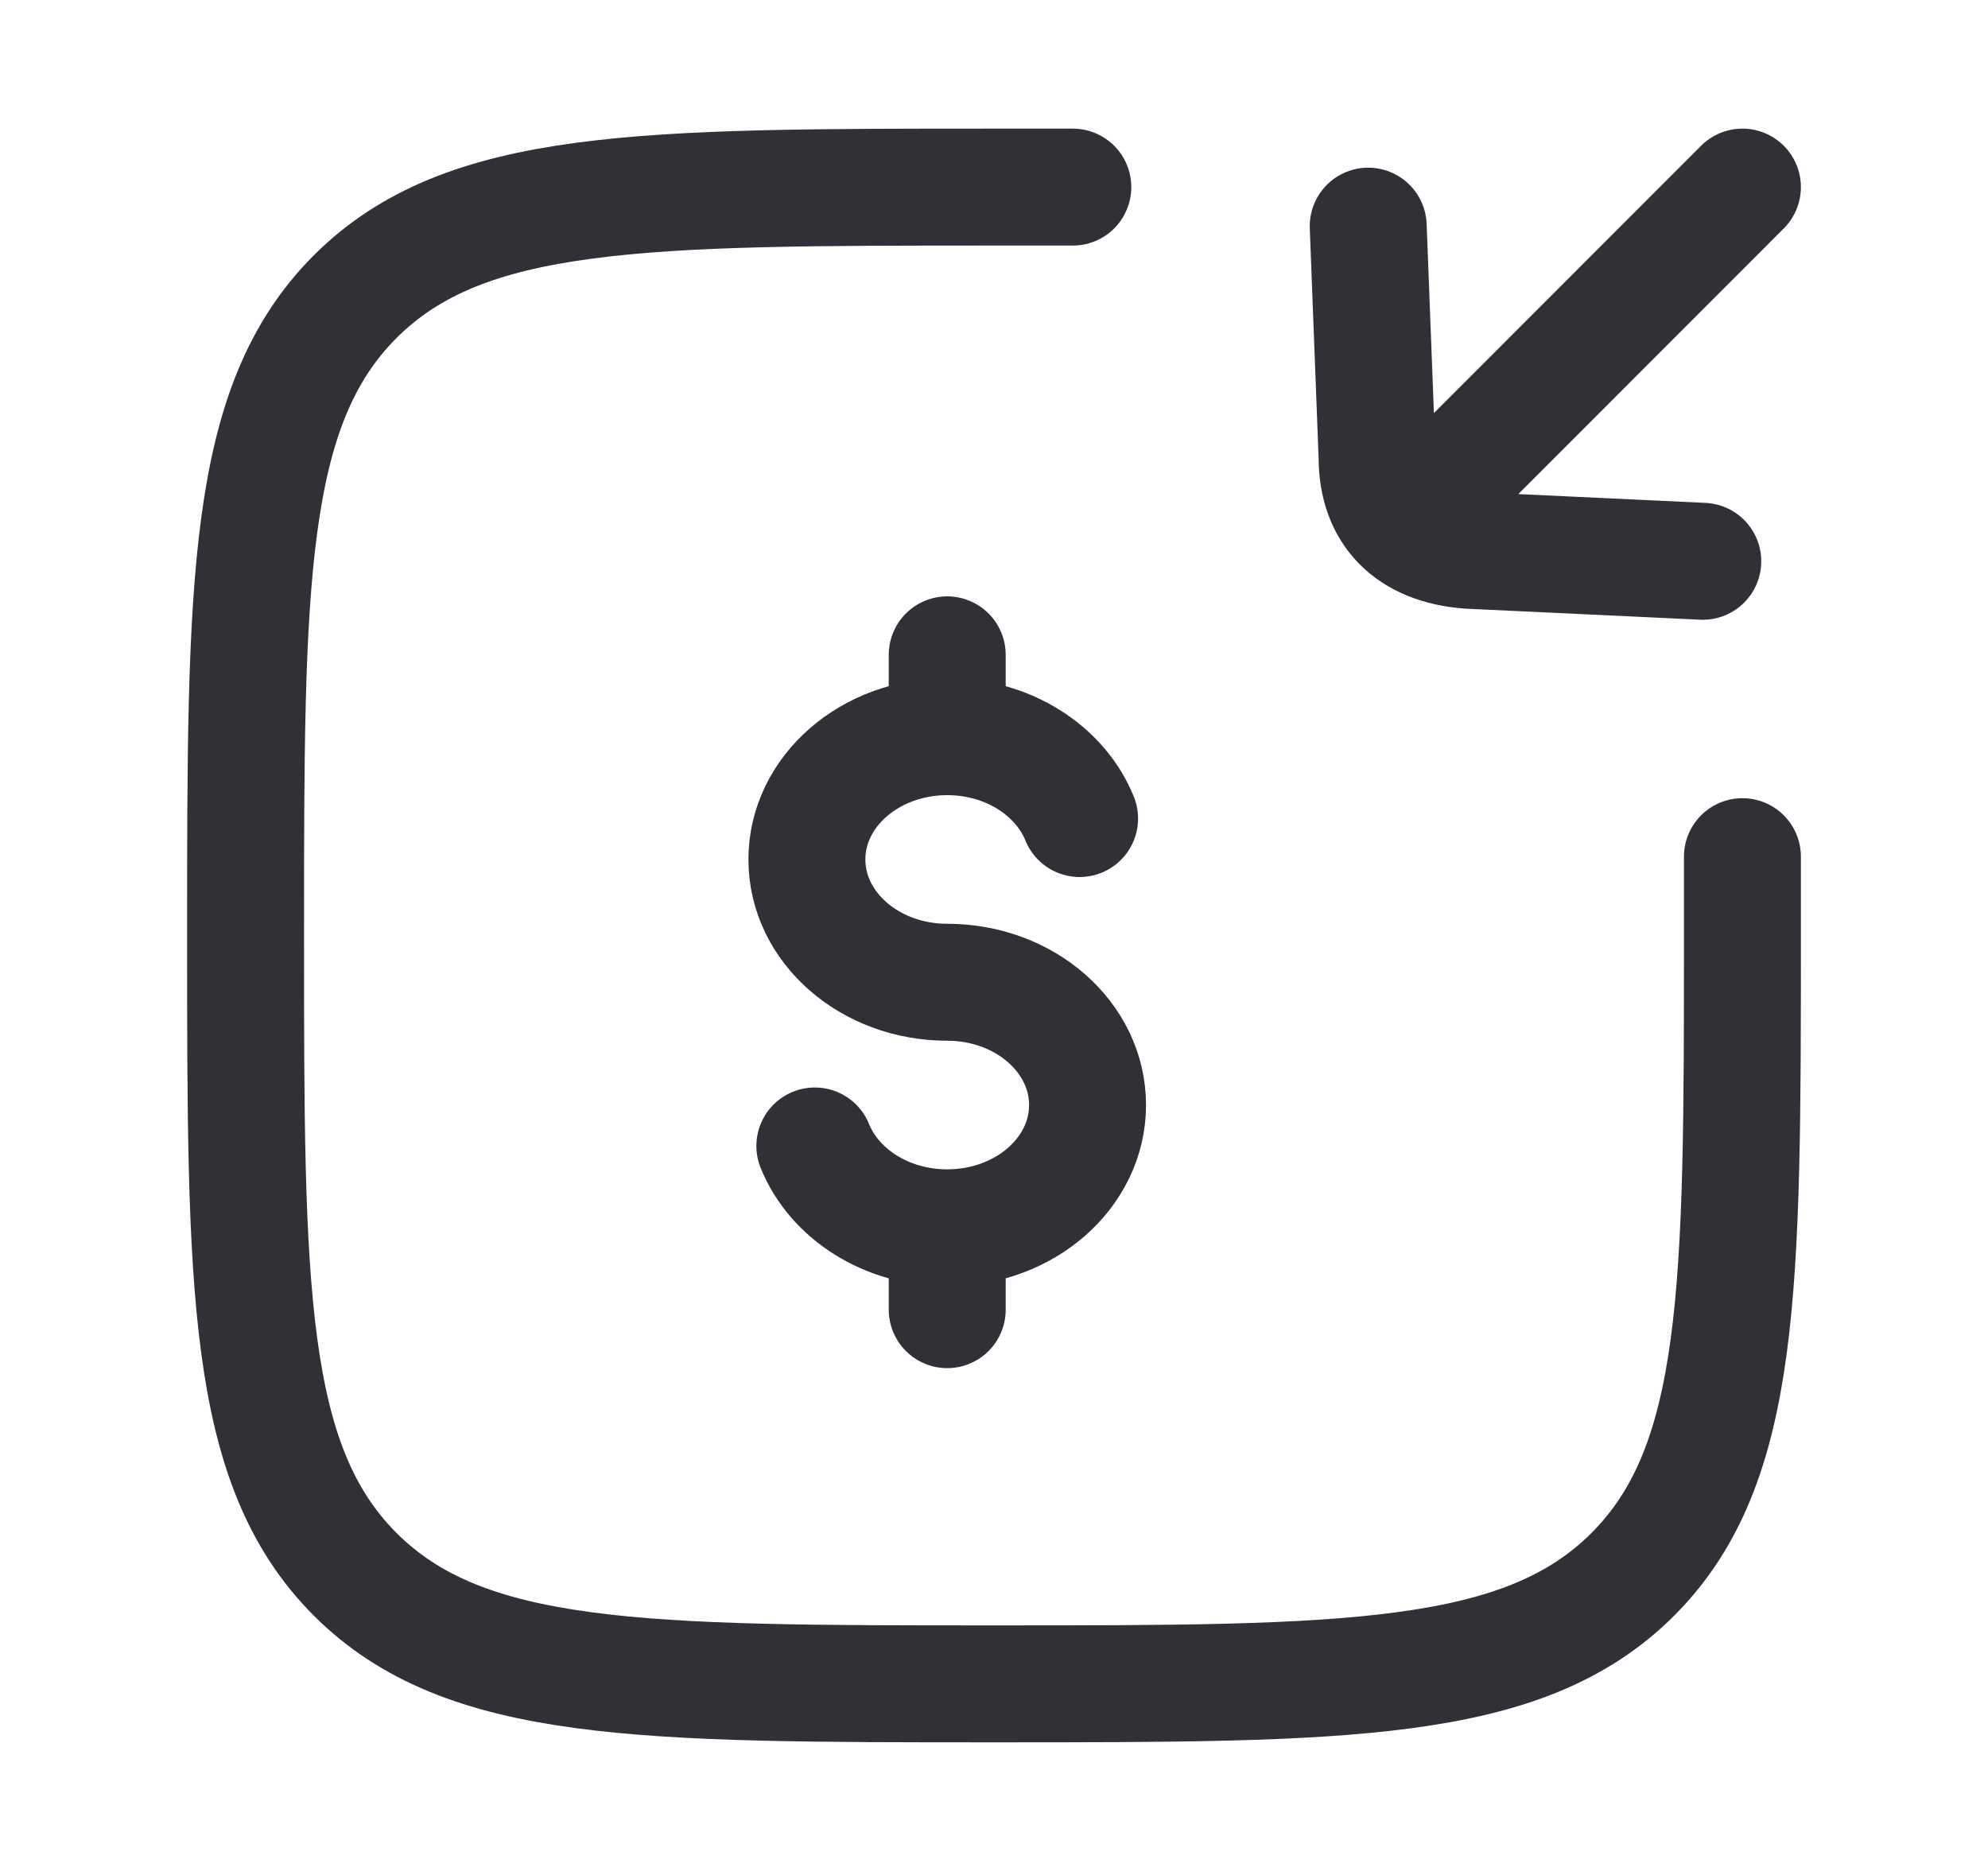 <svg xmlns="http://www.w3.org/2000/svg" width="17" height="16" viewBox="0 0 17 16" fill="none">
<path d="M8.1 6.3C7.437 6.3 6.9 6.77 6.9 7.35C6.9 7.93 7.437 8.4 8.1 8.4C8.763 8.4 9.3 8.87 9.3 9.45C9.3 10.03 8.763 10.5 8.1 10.5M8.1 6.3C8.622 6.3 9.067 6.592 9.232 7M8.1 6.3V5.6M8.1 10.5C7.577 10.5 7.133 10.208 6.968 9.8M8.1 10.5V11.2" stroke="#2F3137" stroke-linecap="round"/>
<path d="M9.174 1.6C9.174 1.6 8.961 1.6 8.5 1.6C5.483 1.6 3.975 1.6 3.037 2.537C2.1 3.475 2.1 4.983 2.1 8C2.1 11.017 2.1 12.525 3.037 13.463C3.975 14.4 5.483 14.4 8.5 14.4C11.517 14.4 13.026 14.4 13.963 13.463C14.9 12.525 14.9 11.017 14.9 8C14.9 7.539 14.9 7.326 14.9 7.326" stroke="#2F3137" stroke-linecap="round"/>
<path d="M14.9 1.6L12.228 4.274M11.7 1.934L11.776 3.912C11.776 4.379 12.054 4.669 12.562 4.706L14.561 4.8" stroke="#2F3137" stroke-linecap="round" stroke-linejoin="round"/>
</svg>